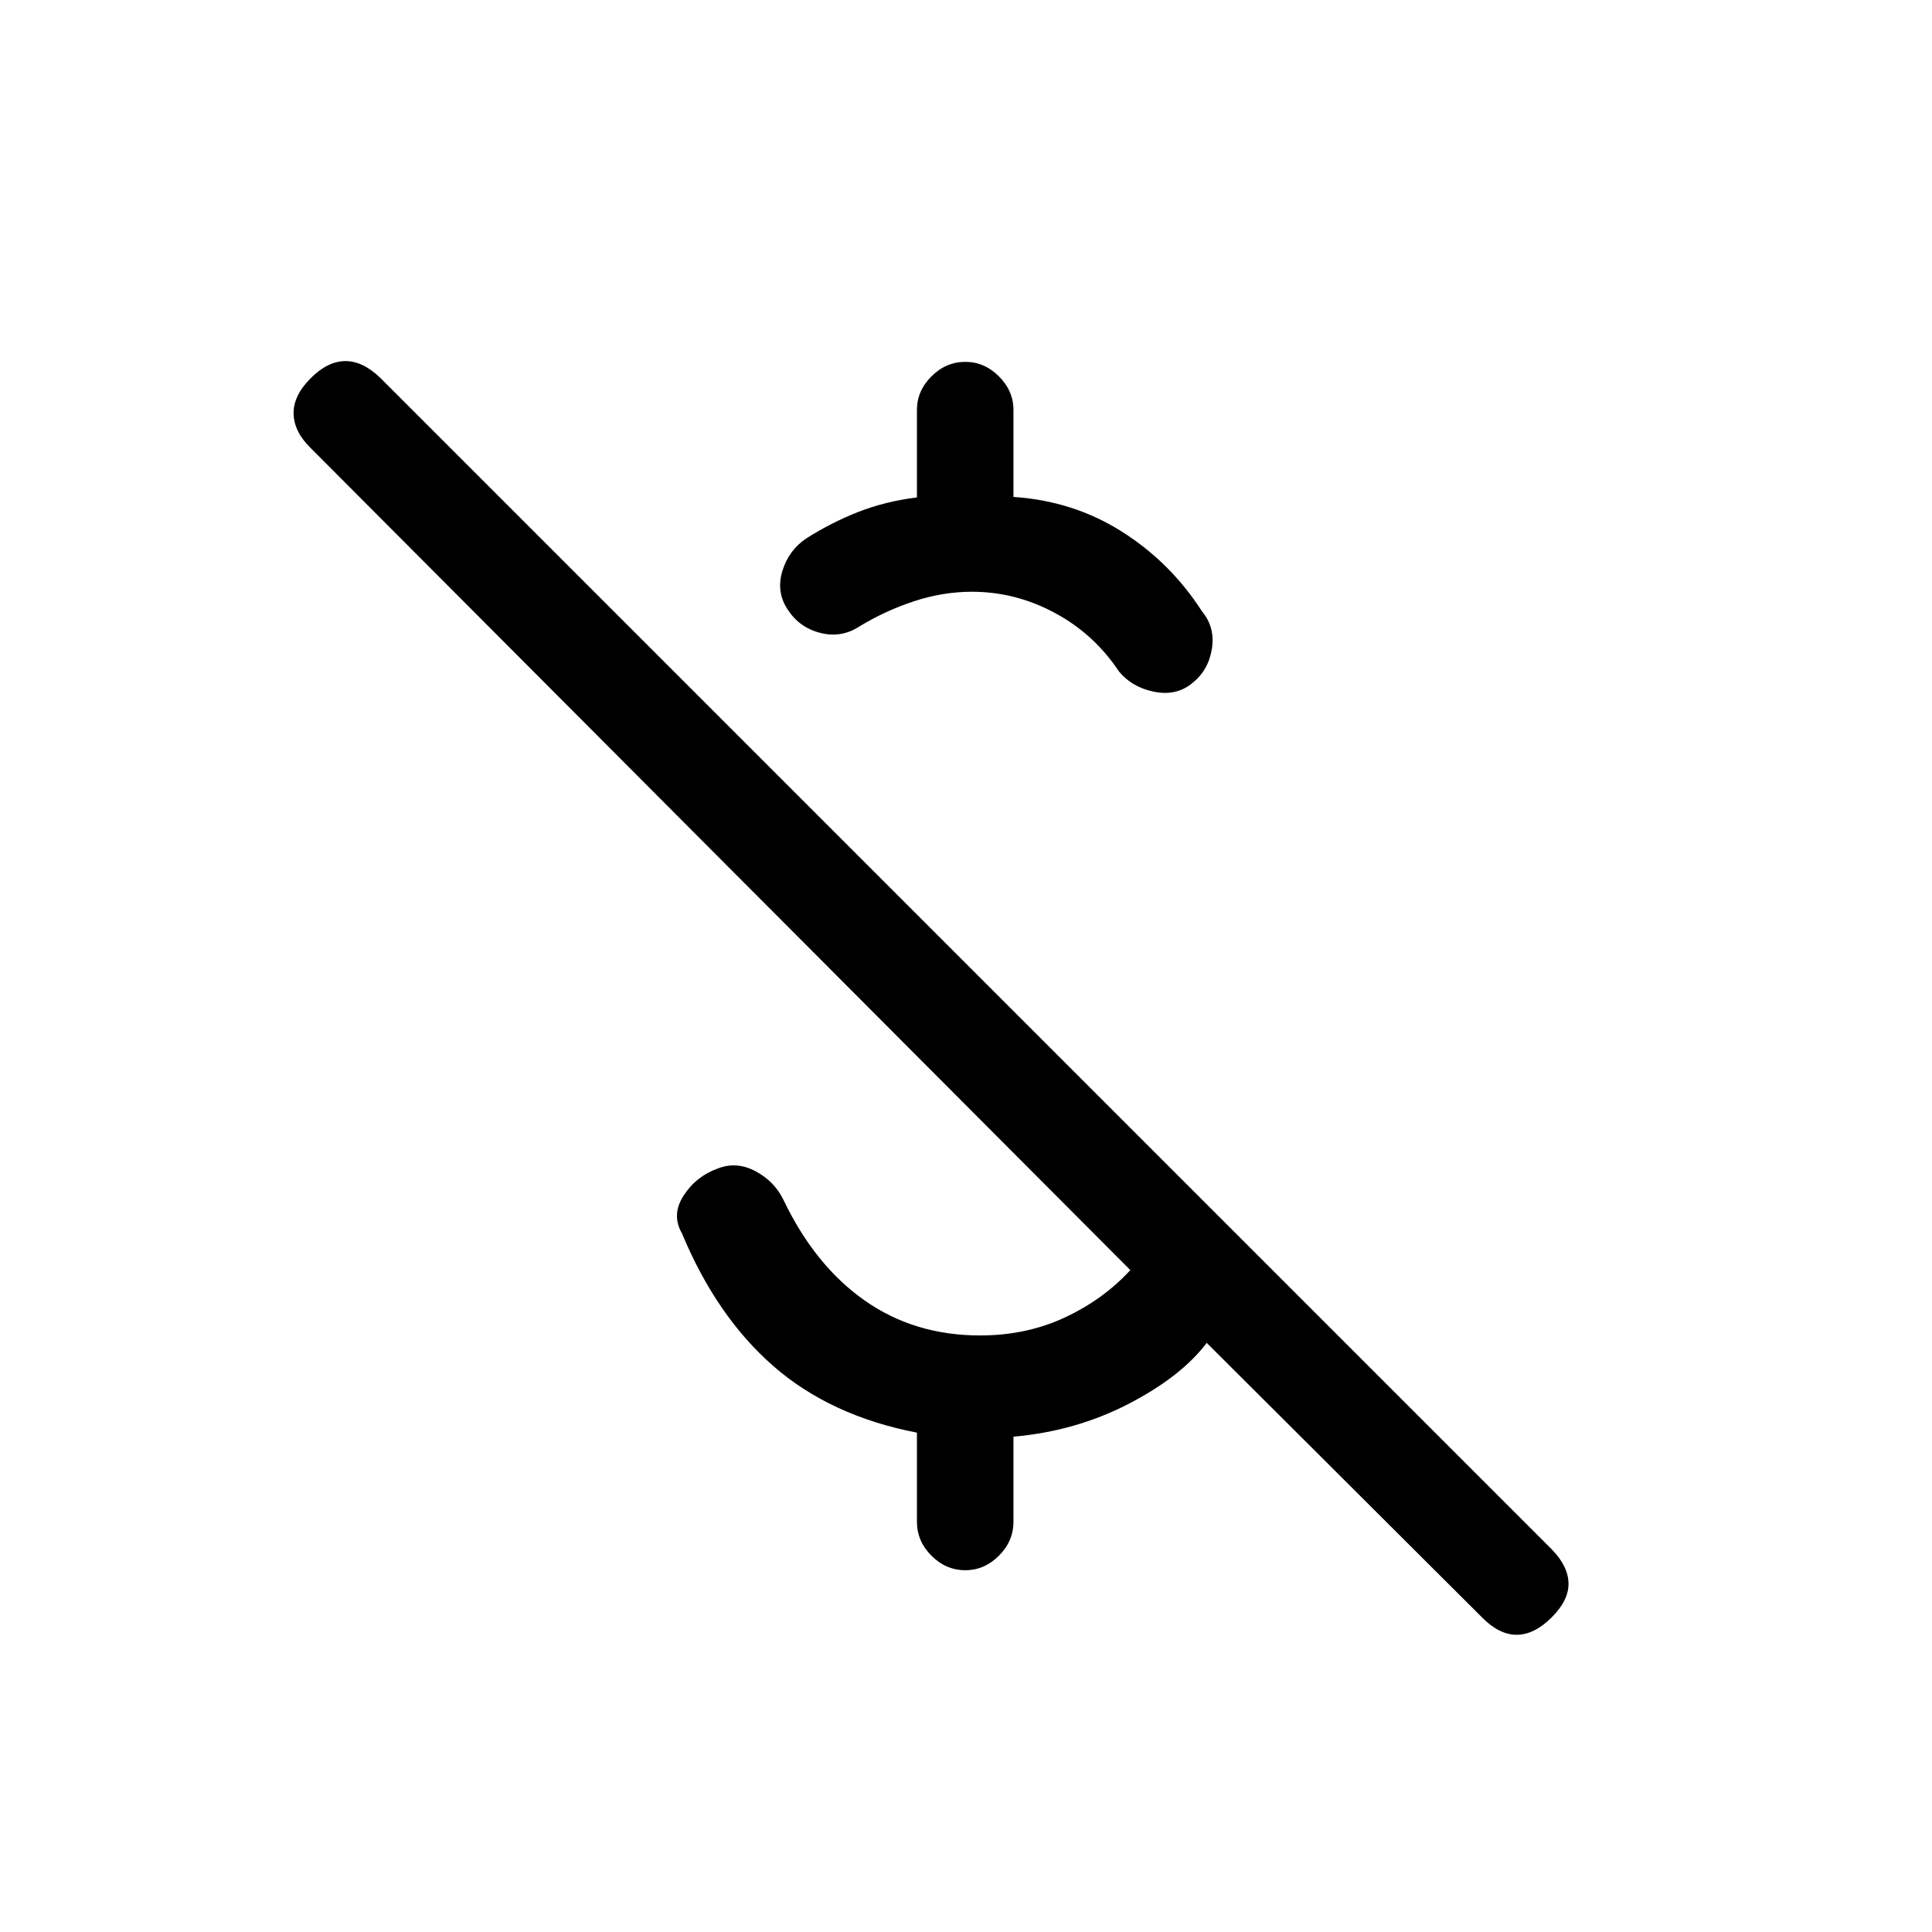 <svg xmlns="http://www.w3.org/2000/svg" height="20" viewBox="0 -960 960 960" width="20"><path d="M455.62-712.84v-43.47q0-9.46 7.21-16.67 7.21-7.21 16.86-7.21 9.46 0 16.67 7.21 7.22 7.21 7.22 16.67v43.23q29.77 1.97 53.92 17.27 24.15 15.31 39.73 39.54 6.62 7.93 4.96 18.54-1.65 10.62-9.58 17.04-7.92 6.61-18.94 4.46-11.02-2.15-17.63-10.08-12.42-18.69-31.96-29.17T483-665.96q-14.5 0-28.81 4.71-14.31 4.71-27.15 12.52-8.96 5.85-19.37 3.23-10.4-2.61-16.25-11.58-5.84-8.77-2.67-19.17 3.17-10.4 11.94-16.25 12.43-7.88 25.75-13.11 13.33-5.23 29.18-7.23Zm280.73 556.45L599.62-292.73q-12.77 16.84-38.95 30.36-26.17 13.52-57.09 16.25v42.27q0 9.66-7.22 16.87-7.21 7.21-16.67 7.21-9.65 0-16.86-7.21-7.21-7.21-7.21-16.87v-44.27q-43-8.34-71.29-33.04-28.29-24.69-45.44-65.92-5.39-9.34.82-18.9 6.21-9.56 17.06-13.44 9.27-3.58 18.58 1.36 9.3 4.94 13.8 13.98 15.62 32.77 40.39 50.21 24.77 17.45 57.46 17.45 23 0 42.14-8.95 19.13-8.94 32.51-23.52L154.39-737.35q-8.31-8.11-8.5-17.07-.2-8.96 8.5-17.66 8.5-8.5 17.27-8.5 8.76 0 17.46 8.5l581.96 581.96q8.11 8.31 8.3 16.77.2 8.46-8.3 16.96-8.7 8.7-17.47 8.7-8.76 0-17.26-8.7Z"/></svg>